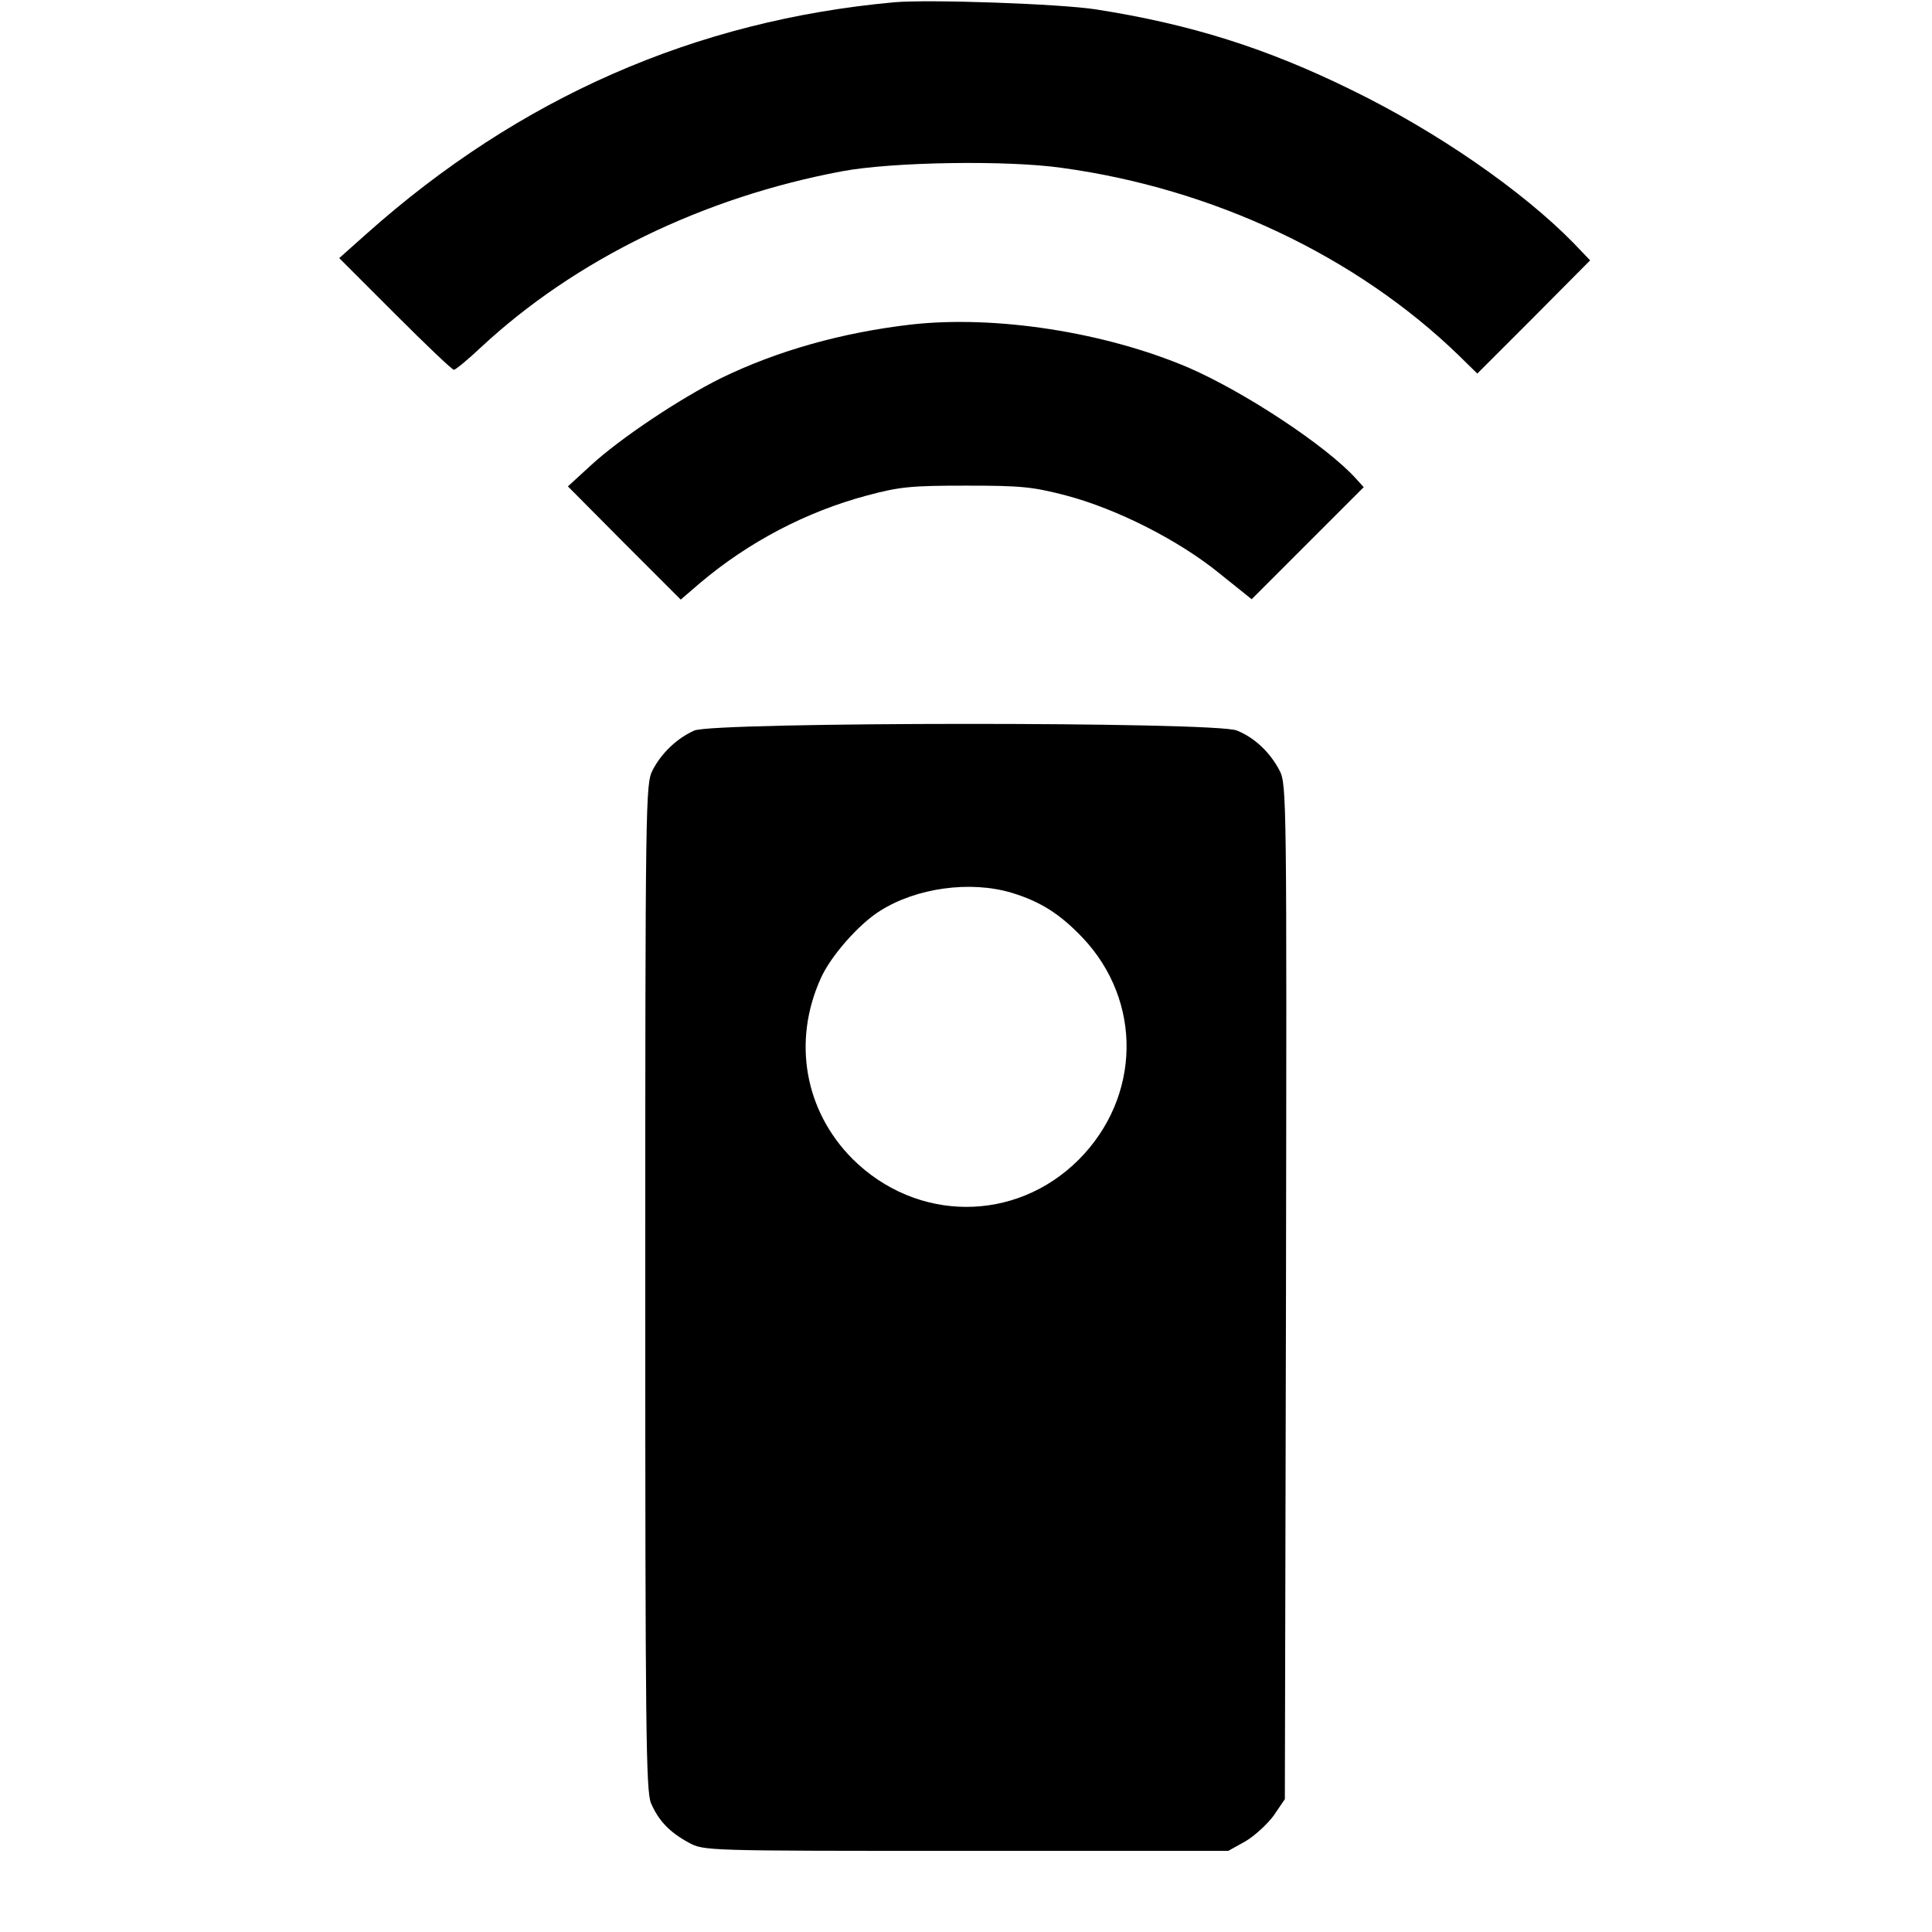 <?xml version="1.0" standalone="no"?>
<!DOCTYPE svg PUBLIC "-//W3C//DTD SVG 20010904//EN"
 "http://www.w3.org/TR/2001/REC-SVG-20010904/DTD/svg10.dtd">
<svg version="1.0" xmlns="http://www.w3.org/2000/svg"
 width="512pt" height="512pt" viewBox="0 0 512 512"
 preserveAspectRatio="xMidYMid meet">
<g transform="translate(0,512) scale(0.1,-0.1)"
fill="#000000" stroke="none">
<path d="M2370 5114 c-528 -48 -994 -253 -1398 -613 l-73 -65 148 -148 c81
-81 151 -148 156 -148 4 0 36 26 71 59 250 233 589 398 957 467 132 25 439 30
584 9 401 -55 779 -234 1050 -496 l50 -49 150 150 149 150 -44 46 c-136 139
-362 295 -585 404 -229 113 -431 176 -680 215 -96 15 -443 27 -535 19z"/>
<path d="M2415 4260 c-182 -21 -354 -69 -504 -142 -107 -53 -267 -159 -346
-232 l-60 -55 149 -150 150 -150 50 43 c130 110 283 190 444 233 86 23 116 26
262 26 147 0 176 -3 265 -26 136 -36 299 -119 406 -206 l86 -69 149 149 148
148 -20 22 c-77 86 -295 230 -445 295 -221 94 -510 139 -734 114z"/>
<path d="M1840 3184 c-45 -20 -87 -59 -111 -106 -18 -36 -19 -78 -19 -1368 0
-1178 2 -1335 15 -1368 20 -47 50 -78 100 -105 40 -22 43 -22 735 -22 l695 0
45 25 c24 14 58 45 75 68 l30 44 3 1344 c2 1309 2 1345 -17 1382 -25 48 -66
87 -113 106 -55 24 -1385 23 -1438 0z m841 -430 c76 -23 128 -56 188 -119 159
-168 155 -422 -10 -588 -168 -168 -430 -167 -600 2 -127 128 -159 312 -84 478
26 59 101 144 157 179 96 61 239 81 349 48z"/>
</g>
</svg>
